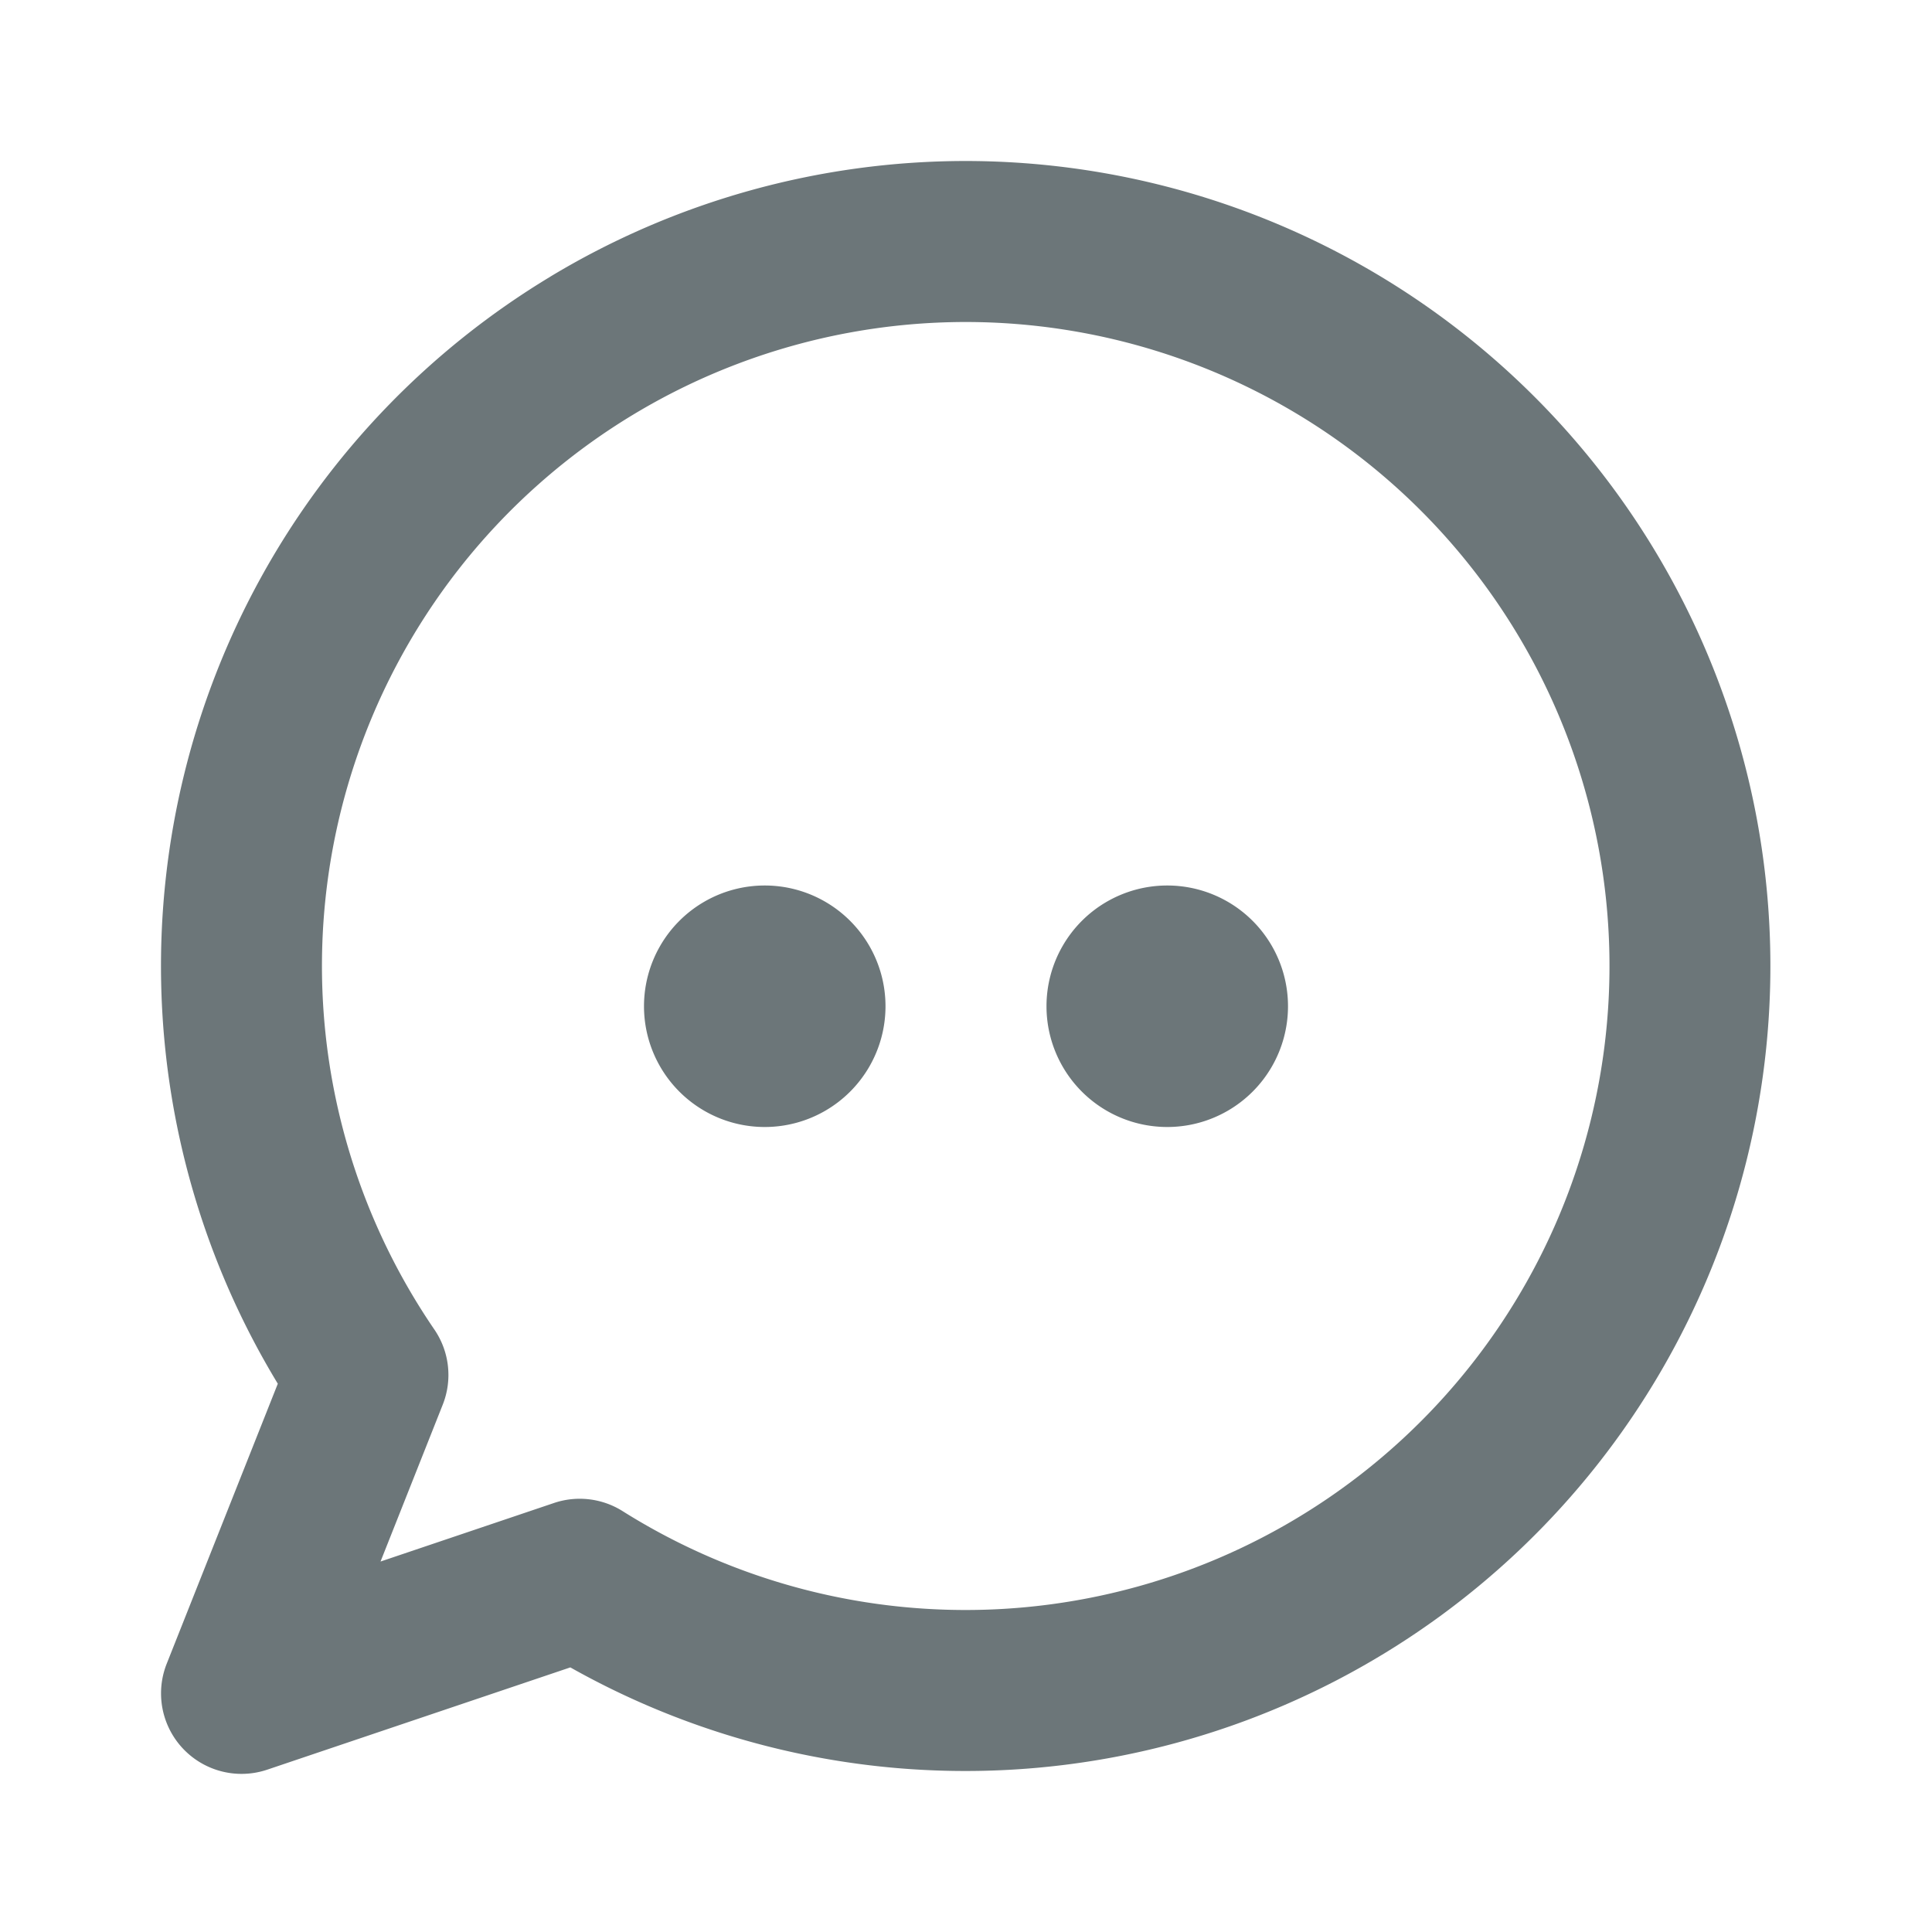 <svg xmlns="http://www.w3.org/2000/svg" width="24" height="24" fill="none" viewBox="0 0 24 24">
  <path fill="#6C7679" d="M11 12.5a1.5 1.5 0 11-3 0 1.5 1.5 0 013 0zM14.5 14a1.5 1.5 0 100-3 1.5 1.5 0 000 3z"/>
  <path fill="#6C7679" fill-rule="evenodd" d="M6.837 3.436A10 10 0 0112 2a10.003 10.003 0 019.828 8.194A10 10 0 017.085 20.713l-3.764 1.27a1 1 0 01-1.25-1.316l1.38-3.478A10 10 0 016.838 3.436zM12 4a8 8 0 00-6.604 12.516 1 1 0 01.104.933l-.773 1.949 2.154-.727a1 1 0 01.852.1A8 8 0 1012 4z" clip-rule="evenodd"/>
</svg>
